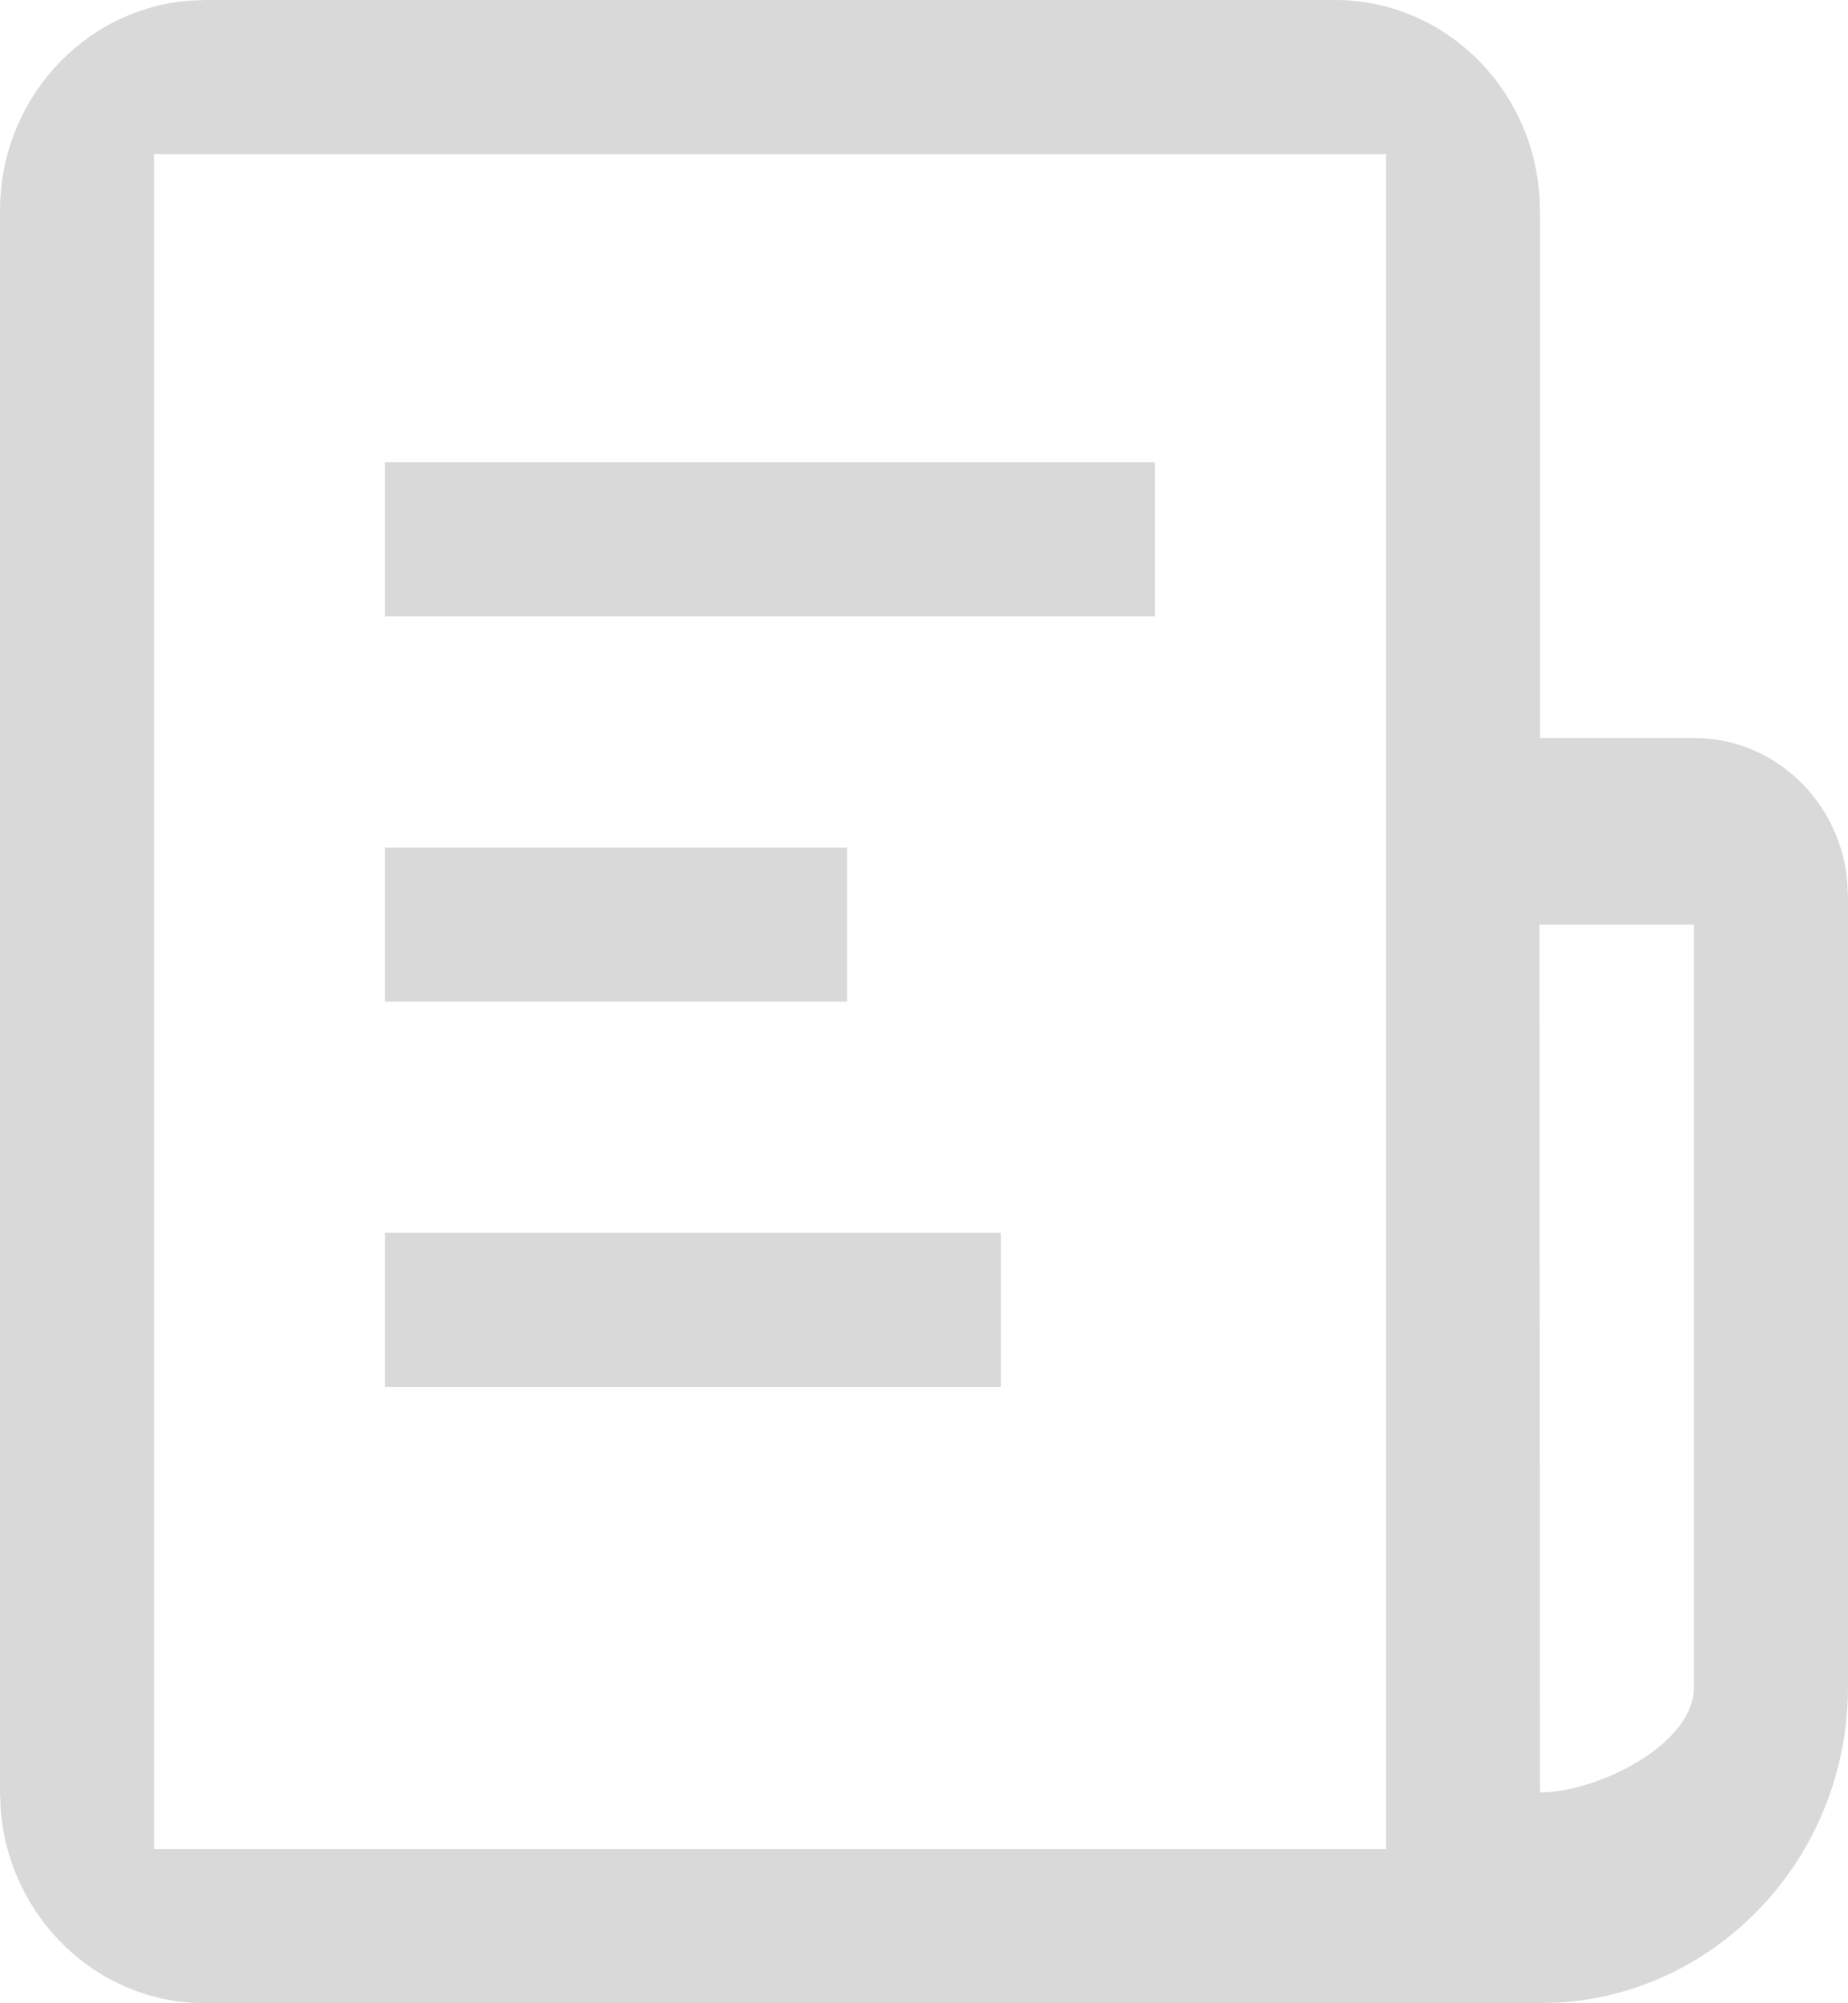 <svg width="12" height="13" viewBox="0 0 12 13" fill="none" xmlns="http://www.w3.org/2000/svg">
<path d="M8.667 0C9.37 0 9.945 0.558 9.996 1.266L10 1.368V4.789H11C11.52 4.789 11.947 5.197 11.995 5.717L12 5.816V10.947C12 12.04 11.167 12.934 10.117 12.996L10 13H1.333C0.63 13 0.055 12.442 0.004 11.734L0 11.632V1.368C0 0.647 0.544 0.056 1.234 0.004L1.333 0H8.667ZM11 6H9.996L10 11.632C10.368 11.632 11 11.325 11 10.947V6ZM9 1H1V12H9V1Z" fill="#D9D9D9"/>
<path d="M2.5 3H7.5V4H2.5V3Z" fill="#D9D9D9"/>
<path d="M2.5 5.5H5.5V6.5H2.5V5.5Z" fill="#D9D9D9"/>
<path d="M2.5 8H6.5V9H2.5V8Z" fill="#D9D9D9"/>
</svg>
